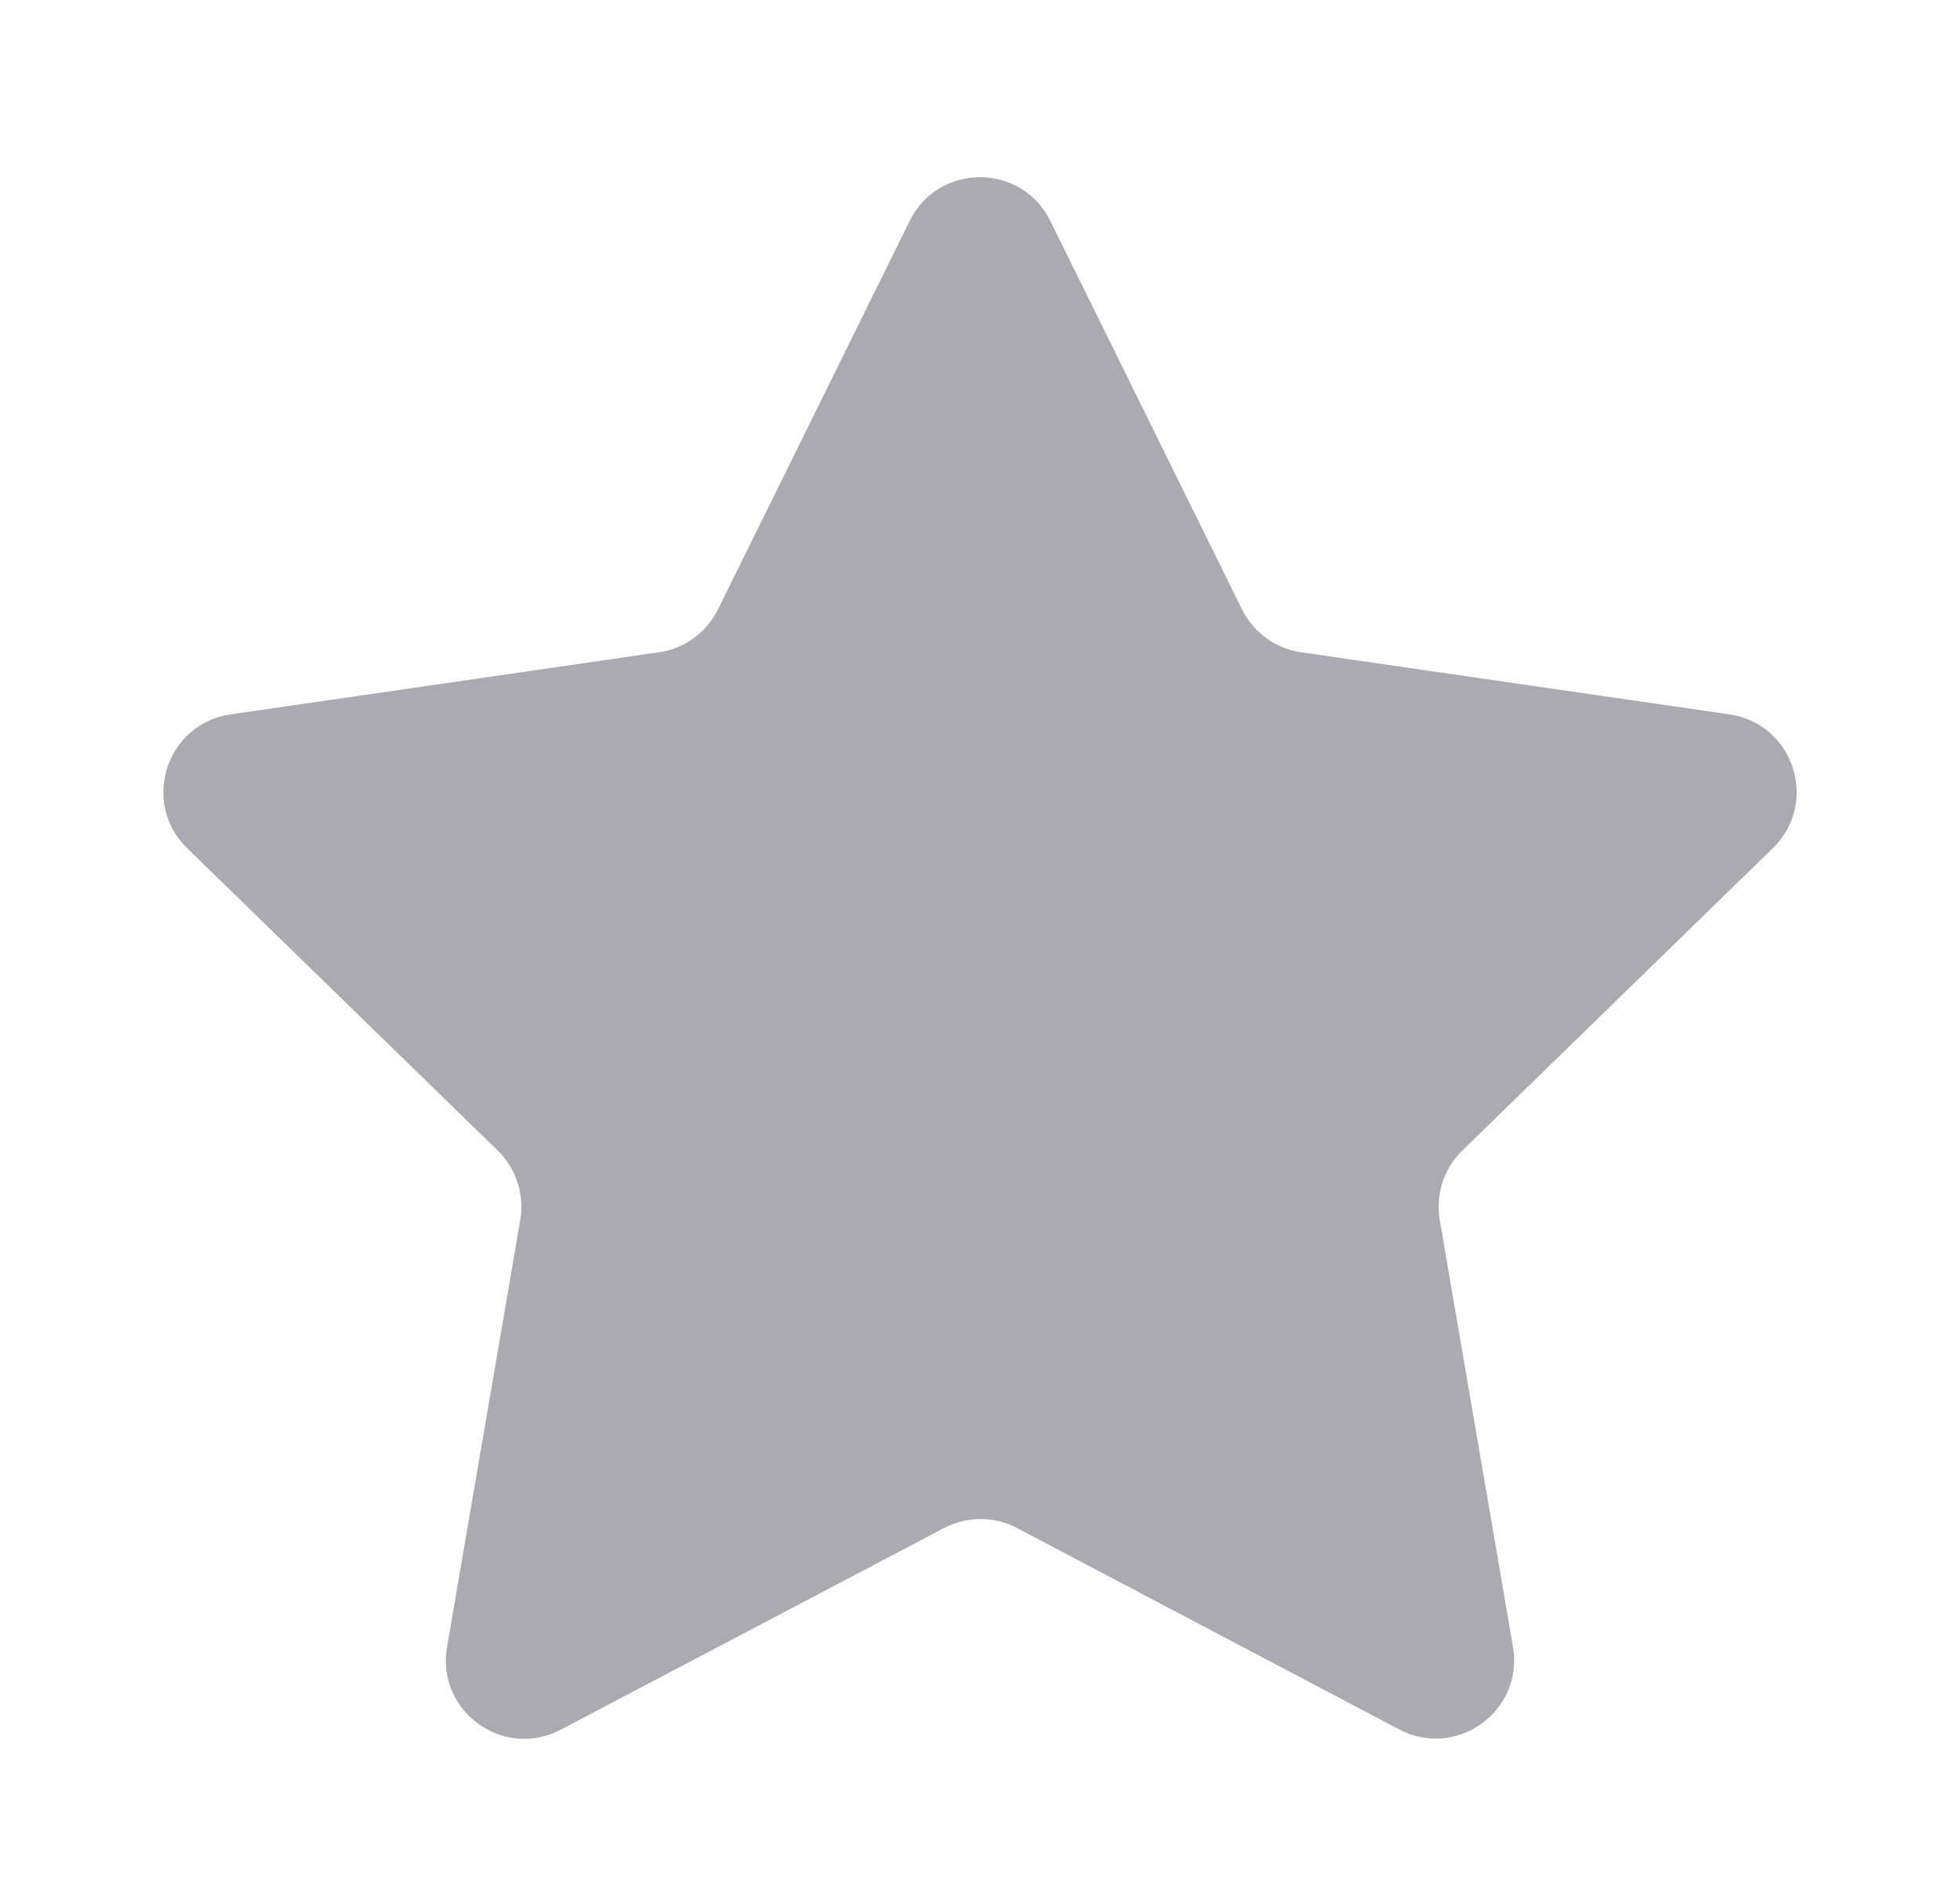 <svg width="25" height="24" viewBox="0 0 25 24" fill="none" xmlns="http://www.w3.org/2000/svg">
<path fill-rule="evenodd" clip-rule="evenodd" d="M12.974 19.487C12.682 19.333 12.334 19.333 12.042 19.486L7.153 22.057C6.419 22.443 5.561 21.82 5.702 21.003L6.636 15.557C6.691 15.233 6.584 14.902 6.348 14.672L2.387 10.816C1.793 10.238 2.12 9.229 2.941 9.11L8.405 8.318C8.731 8.271 9.012 8.067 9.158 7.771L11.603 2.817C11.97 2.074 13.03 2.074 13.397 2.817L15.842 7.771C15.988 8.067 16.269 8.271 16.595 8.318L22.059 9.11C22.88 9.229 23.207 10.238 22.613 10.816L18.652 14.672C18.416 14.902 18.309 15.233 18.364 15.557L19.298 21C19.438 21.818 18.58 22.441 17.846 22.054L12.974 19.487Z" fill="#ACAAB1"/>
</svg>
